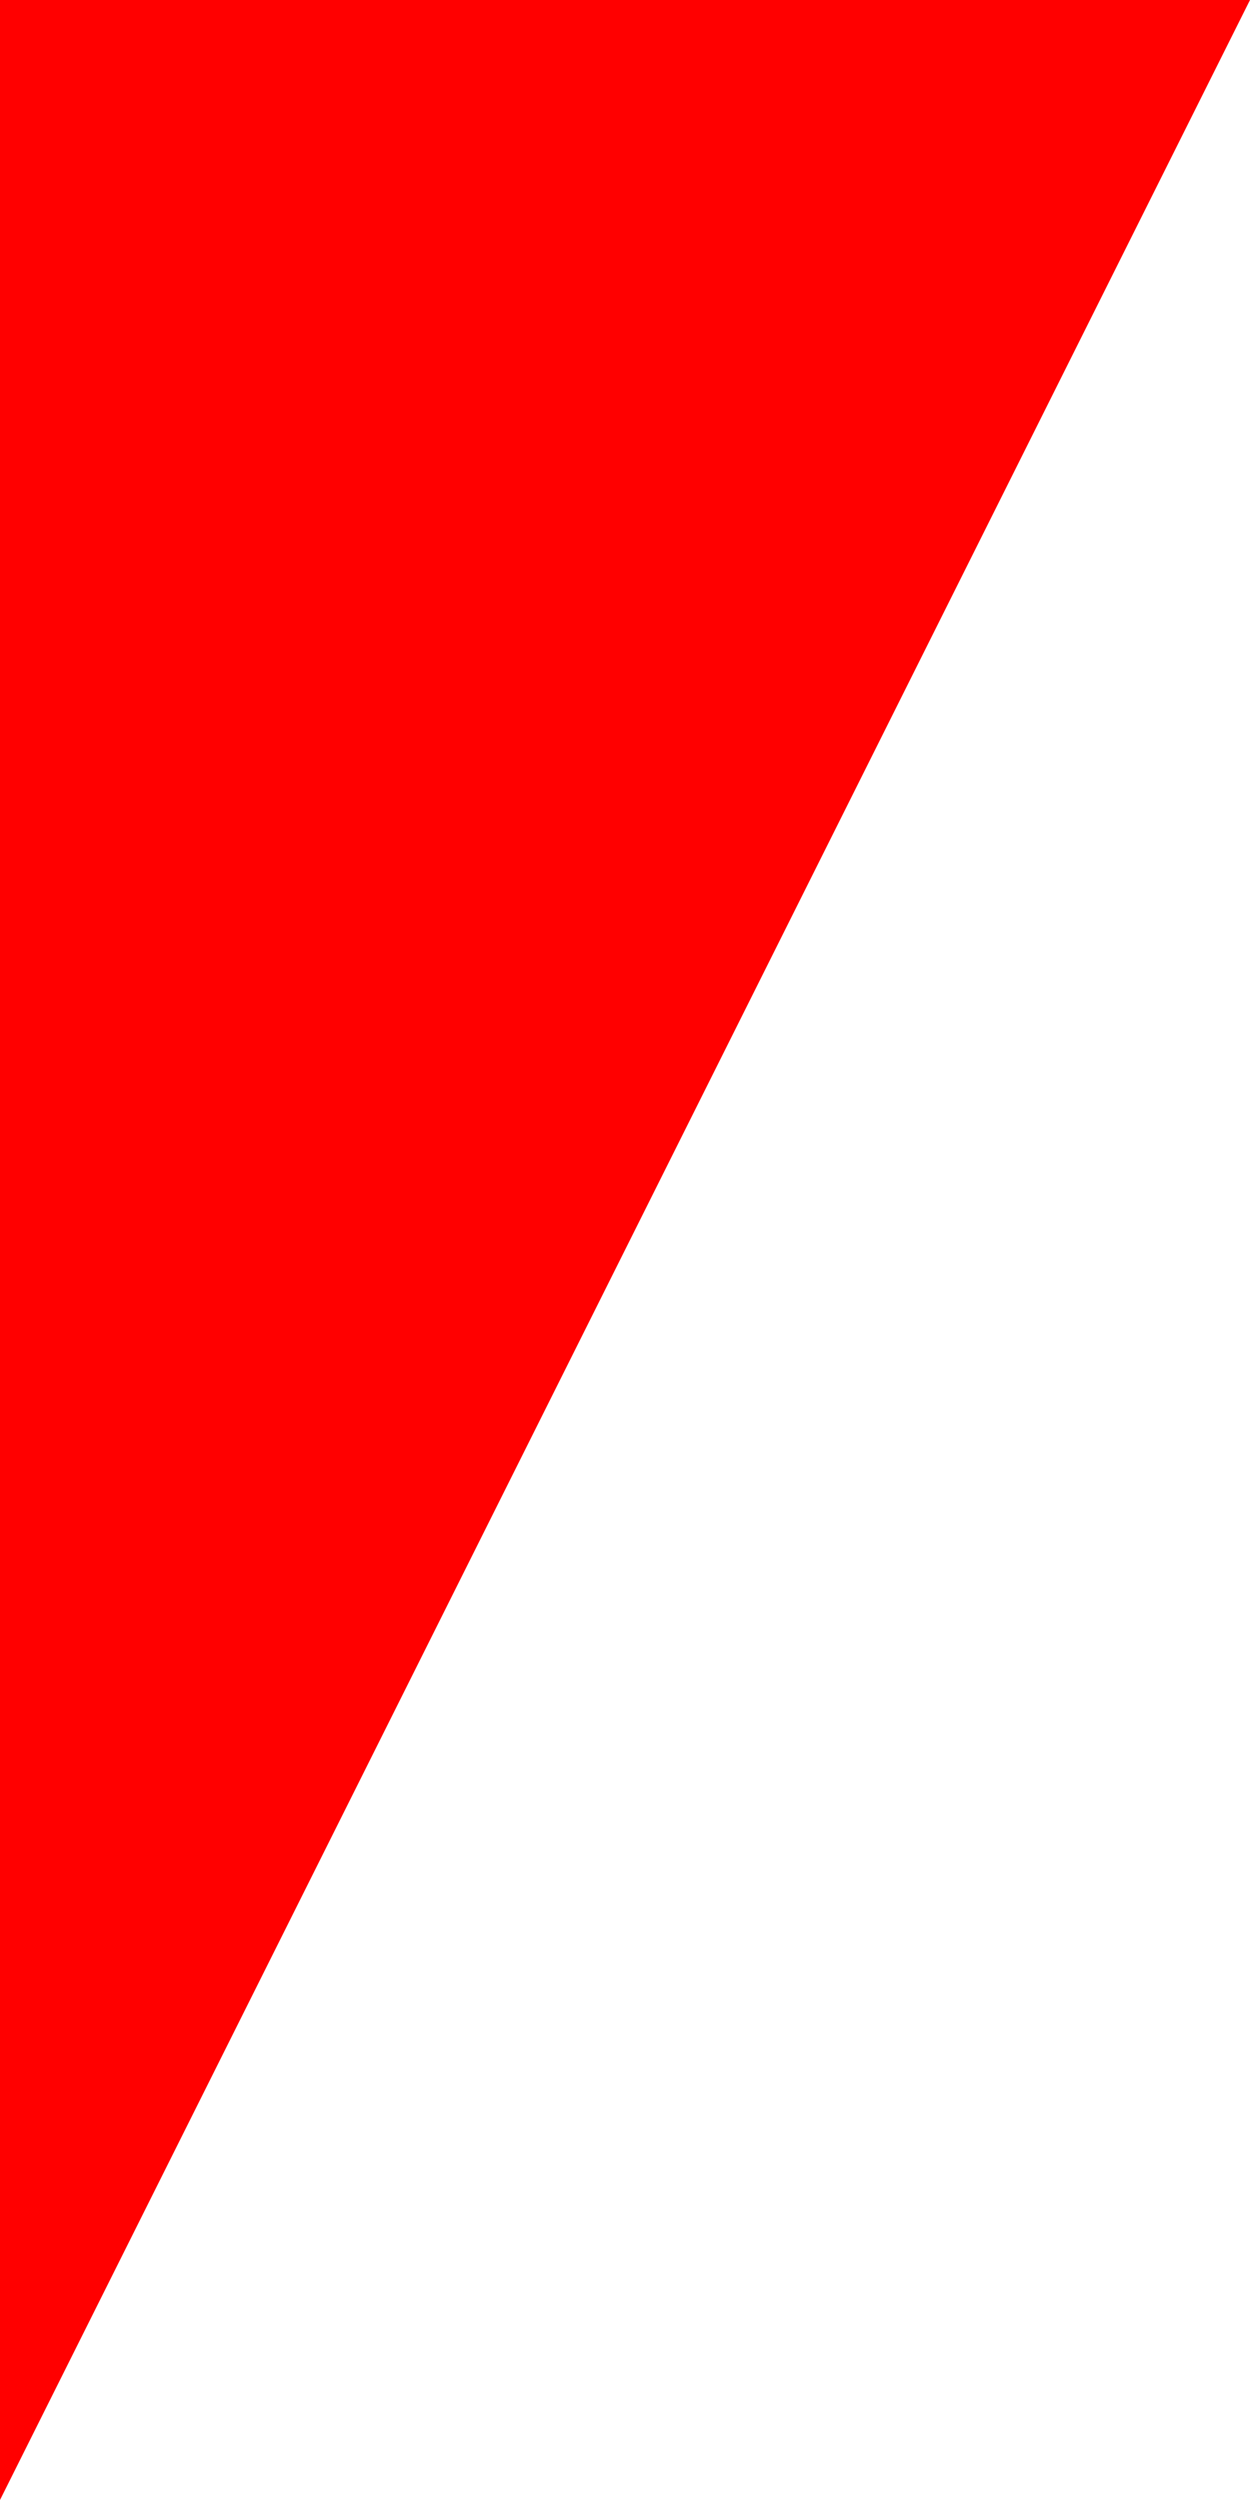 <svg width="4" height="8" viewBox="0 0 4 8" fill="none" xmlns="http://www.w3.org/2000/svg">
    <g clip-path="url(#clip0)">
        <path d="M-22 0H4L0 8H-26L-22 0Z" fill="red" />
    </g>
    <defs>
        <clipPath id="clip0">
            <rect width="4" height="8" fill="white" />
        </clipPath>
    </defs>
</svg>